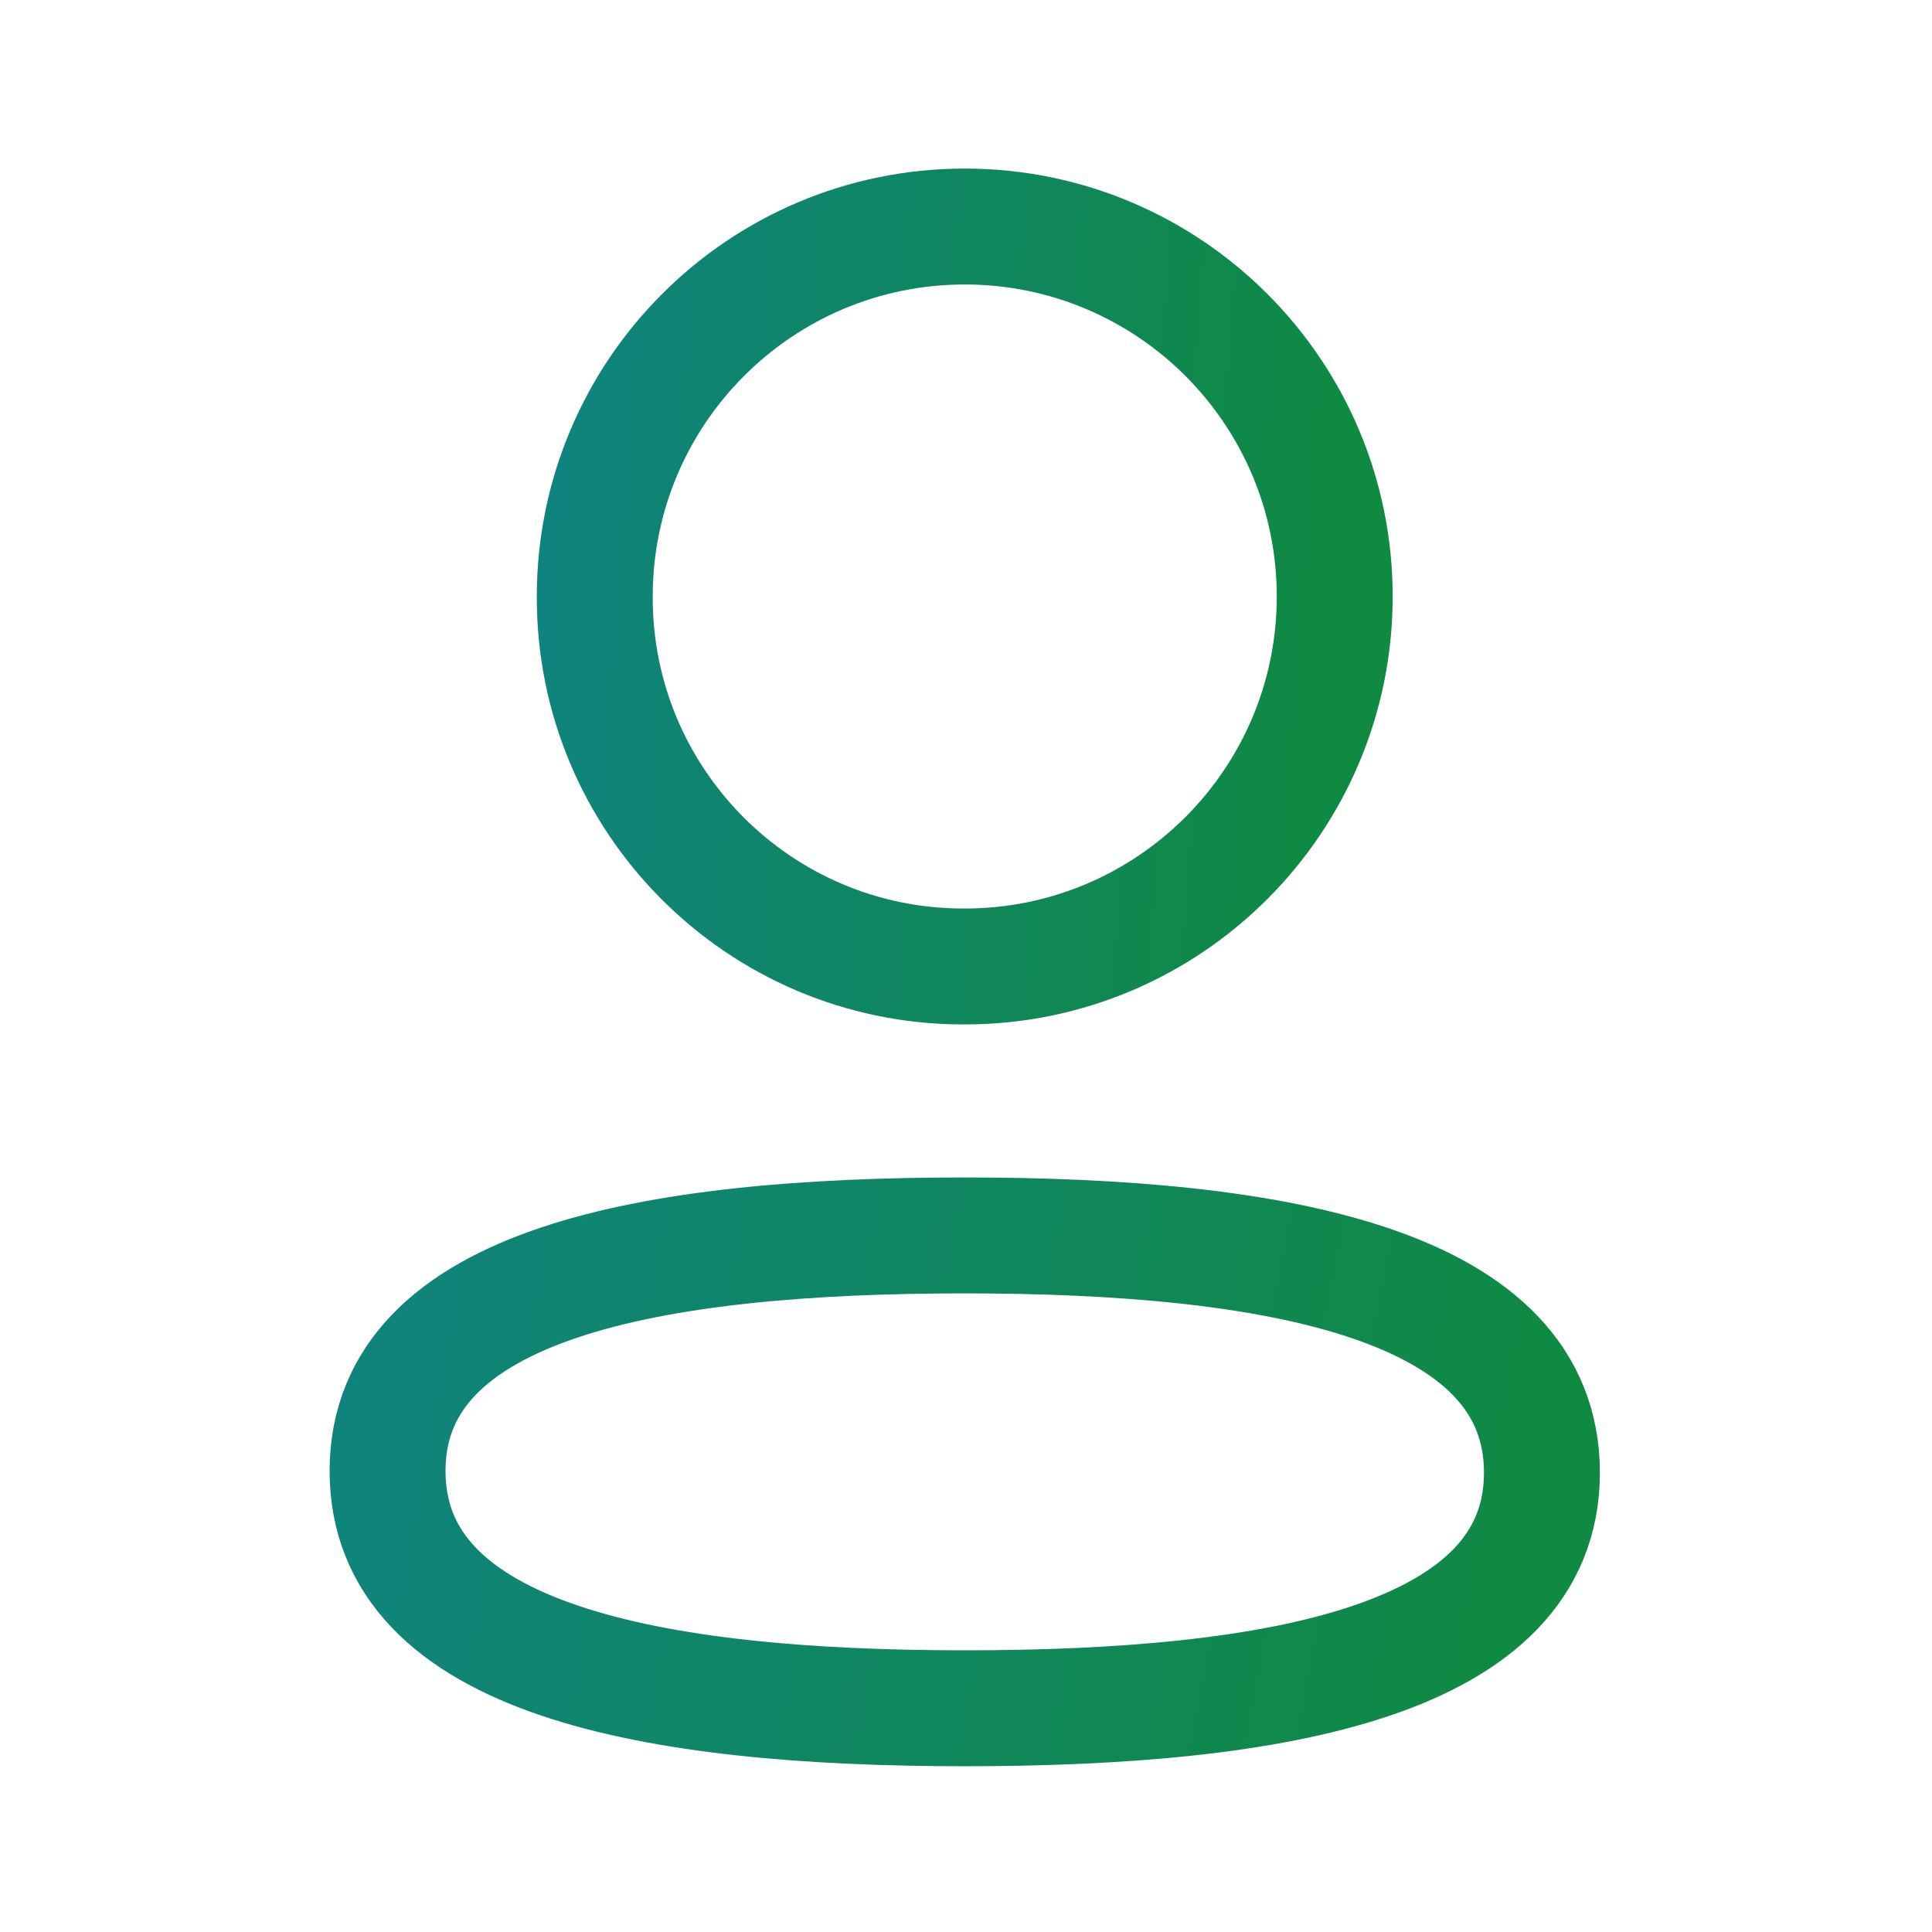 <svg width="20" height="20" viewBox="0 0 20 20" fill="none" xmlns="http://www.w3.org/2000/svg">
<path fill-rule="evenodd" clip-rule="evenodd" d="M9.987 12.789C6.764 12.789 4.012 13.276 4.012 15.227C4.012 17.179 6.747 17.684 9.987 17.684C13.21 17.684 15.962 17.196 15.962 15.245C15.962 13.294 13.228 12.789 9.987 12.789Z" stroke="url(#paint0_linear_123_617)" stroke-width="1.2" stroke-linecap="round" stroke-linejoin="round"/>
<path fill-rule="evenodd" clip-rule="evenodd" d="M9.987 10.005C12.102 10.005 13.817 8.29 13.817 6.175C13.817 4.06 12.102 2.345 9.987 2.345C7.872 2.345 6.157 4.06 6.157 6.175C6.15 8.283 7.853 9.998 9.96 10.005H9.987Z" stroke="url(#paint1_linear_123_617)" stroke-width="1.2" stroke-linecap="round" stroke-linejoin="round"/>
<defs>
<linearGradient id="paint0_linear_123_617" x1="15.962" y1="17.684" x2="0.492" y2="14.761" gradientUnits="userSpaceOnUse">
<stop stop-color="#0F8A40"/>
<stop offset="1" stop-color="#0F828A"/>
</linearGradient>
<linearGradient id="paint1_linear_123_617" x1="13.817" y1="10.005" x2="3.608" y2="9.215" gradientUnits="userSpaceOnUse">
<stop stop-color="#0F8A40"/>
<stop offset="1" stop-color="#0F828A"/>
</linearGradient>
</defs>
</svg>
